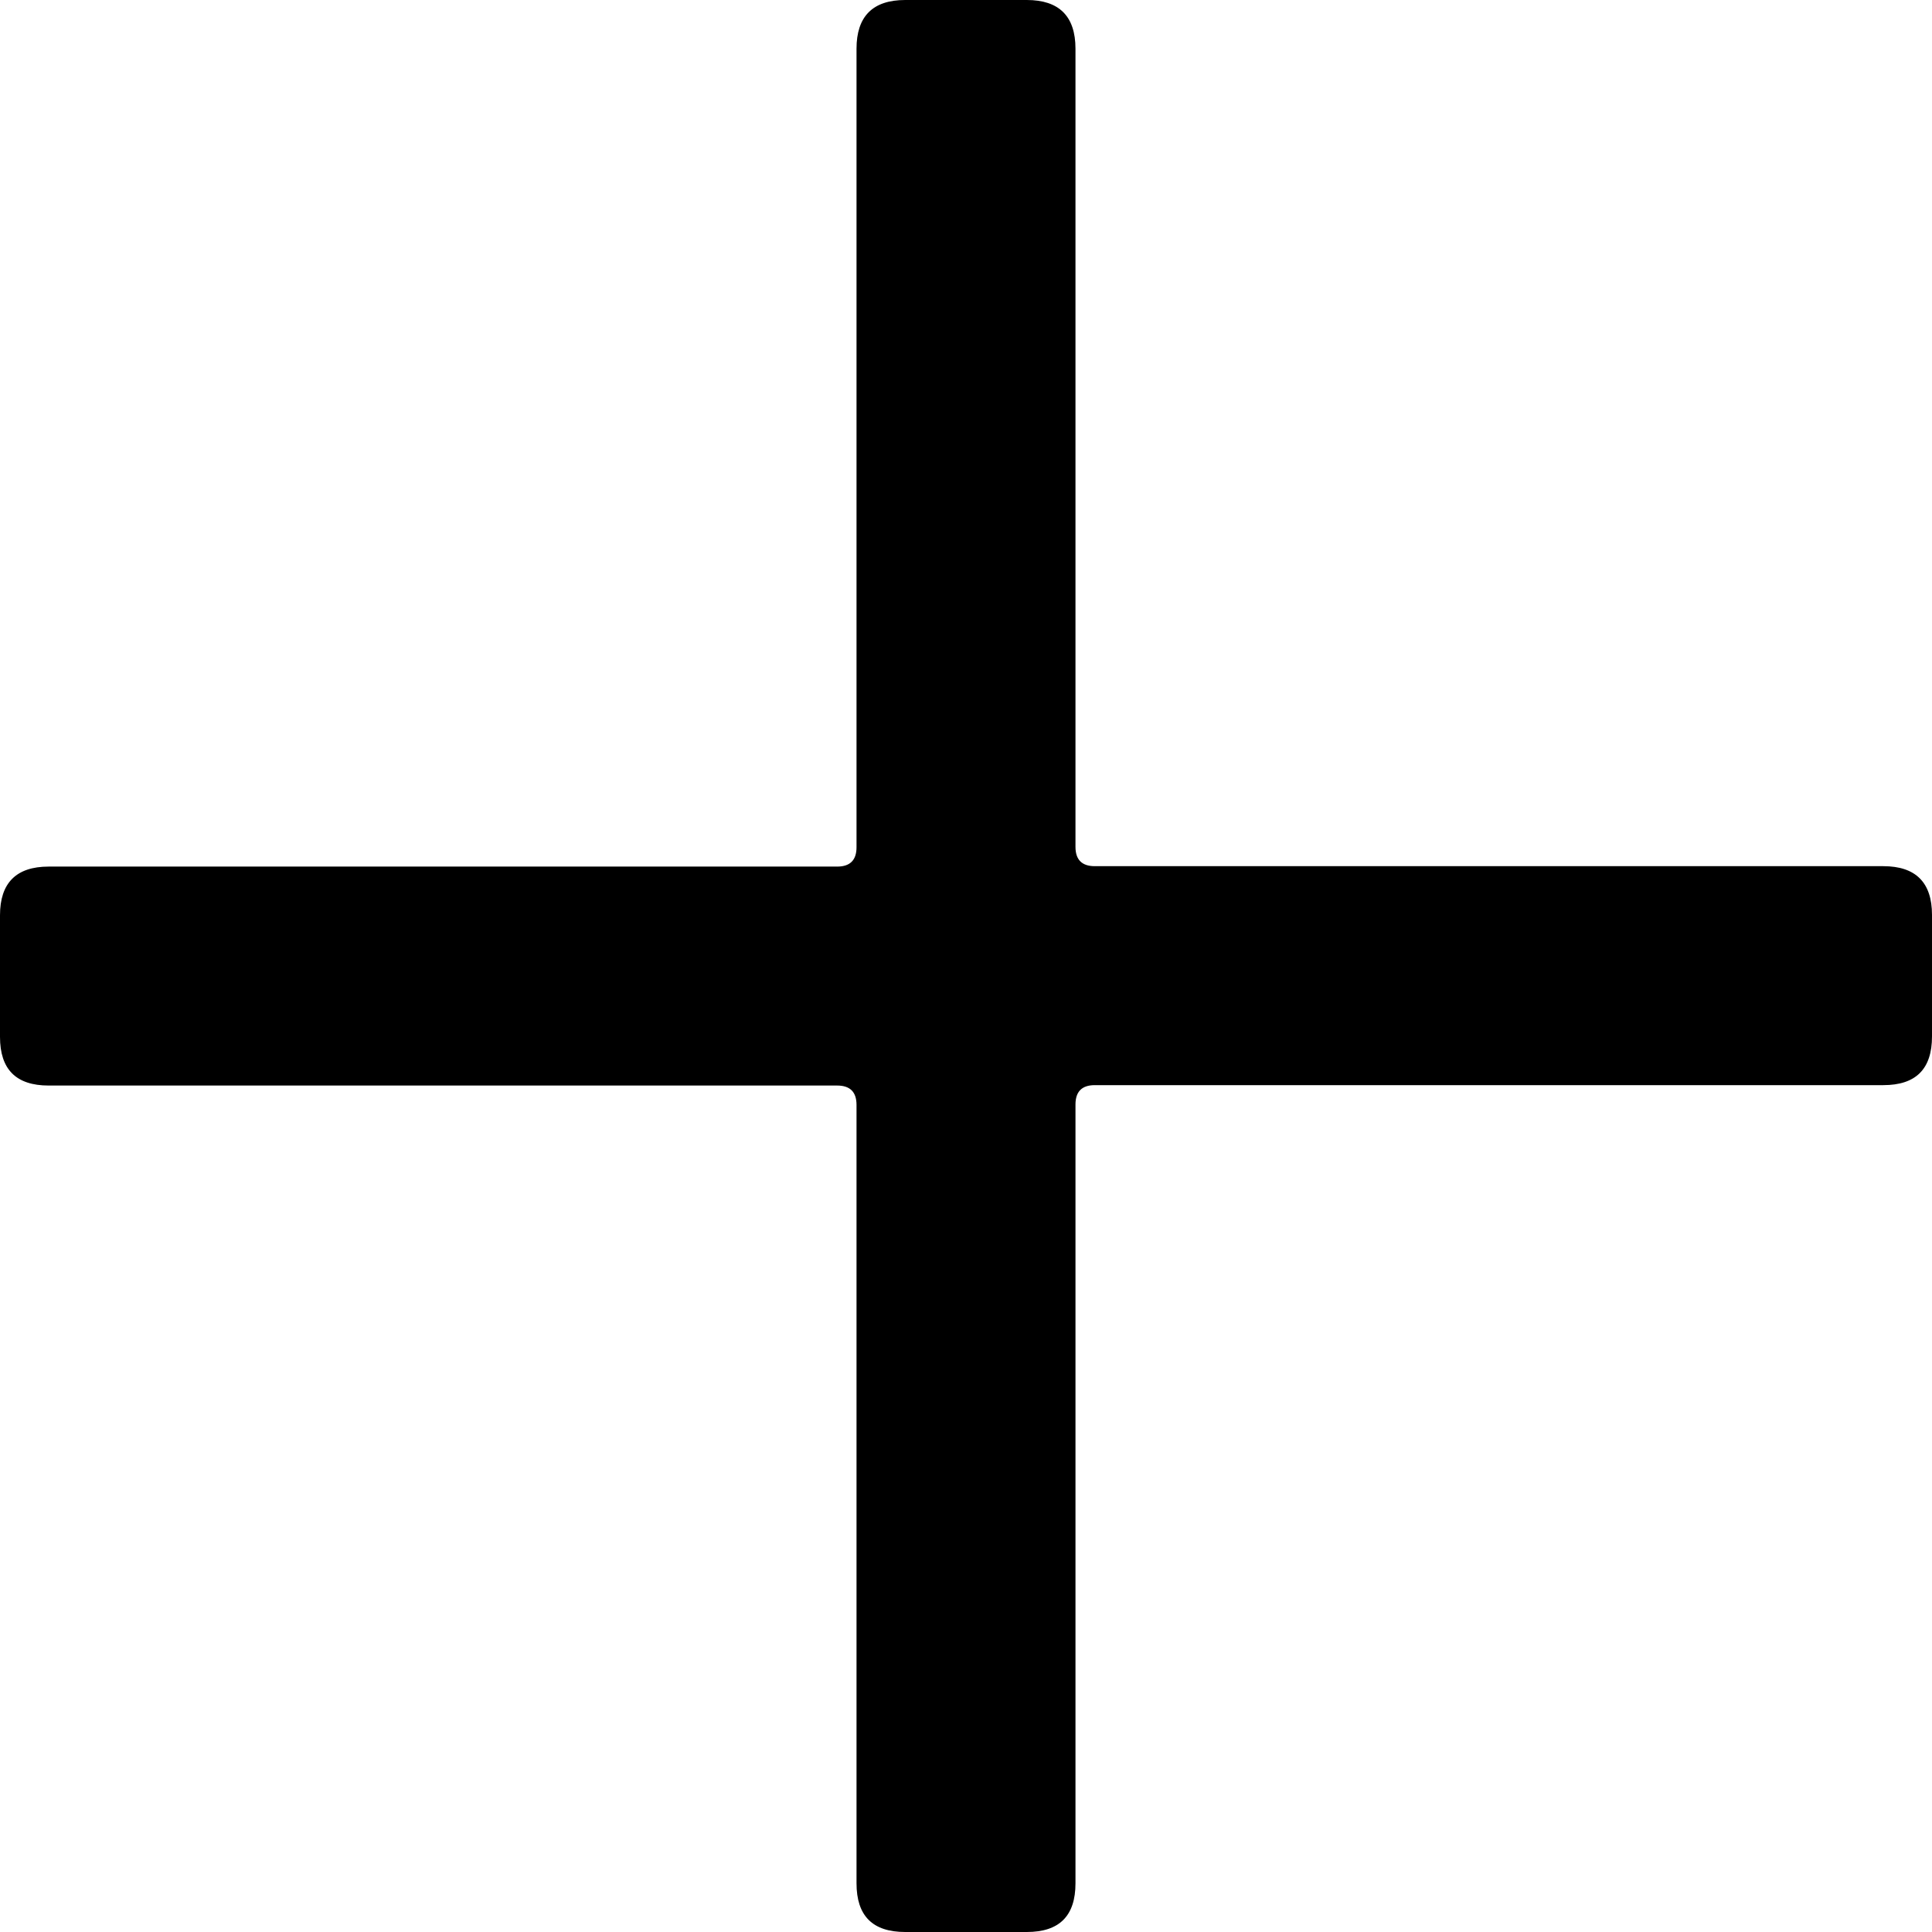 <?xml version="1.0" encoding="utf-8"?>
<!-- Generator: Adobe Illustrator 21.0.0, SVG Export Plug-In . SVG Version: 6.00 Build 0)  -->
<svg version="1.1" id="Layer_1" xmlns="http://www.w3.org/2000/svg" xmlns:xlink="http://www.w3.org/1999/xlink" x="0px" y="0px"
	 viewBox="0 0 480 480" style="enable-background:new 0 0 480 480;" xml:space="preserve">
<g>
	<path d="M480,227.3v30.2c0,8.1-4,12.1-12.1,12.1H272c-3.2,0-4.8,1.6-4.8,4.8v193.5c0,8.1-4,12.1-12.1,12.1h-30.2
		c-8.1,0-12.1-4-12.1-12.1V274.5c0-3.2-1.6-4.8-4.8-4.8H12.1c-8.1,0-12.1-4-12.1-12.1v-30.2c0-8,4-12.1,12.1-12.1H208
		c3.2,0,4.8-1.6,4.8-4.8V12.1c0-8,4-12.1,12.1-12.1h30.2c8,0,12.1,4,12.1,12.1v198.3c0,3.2,1.6,4.8,4.8,4.8h195.9
		C476,215.2,480,219.3,480,227.3z"/>
</g>
</svg>

